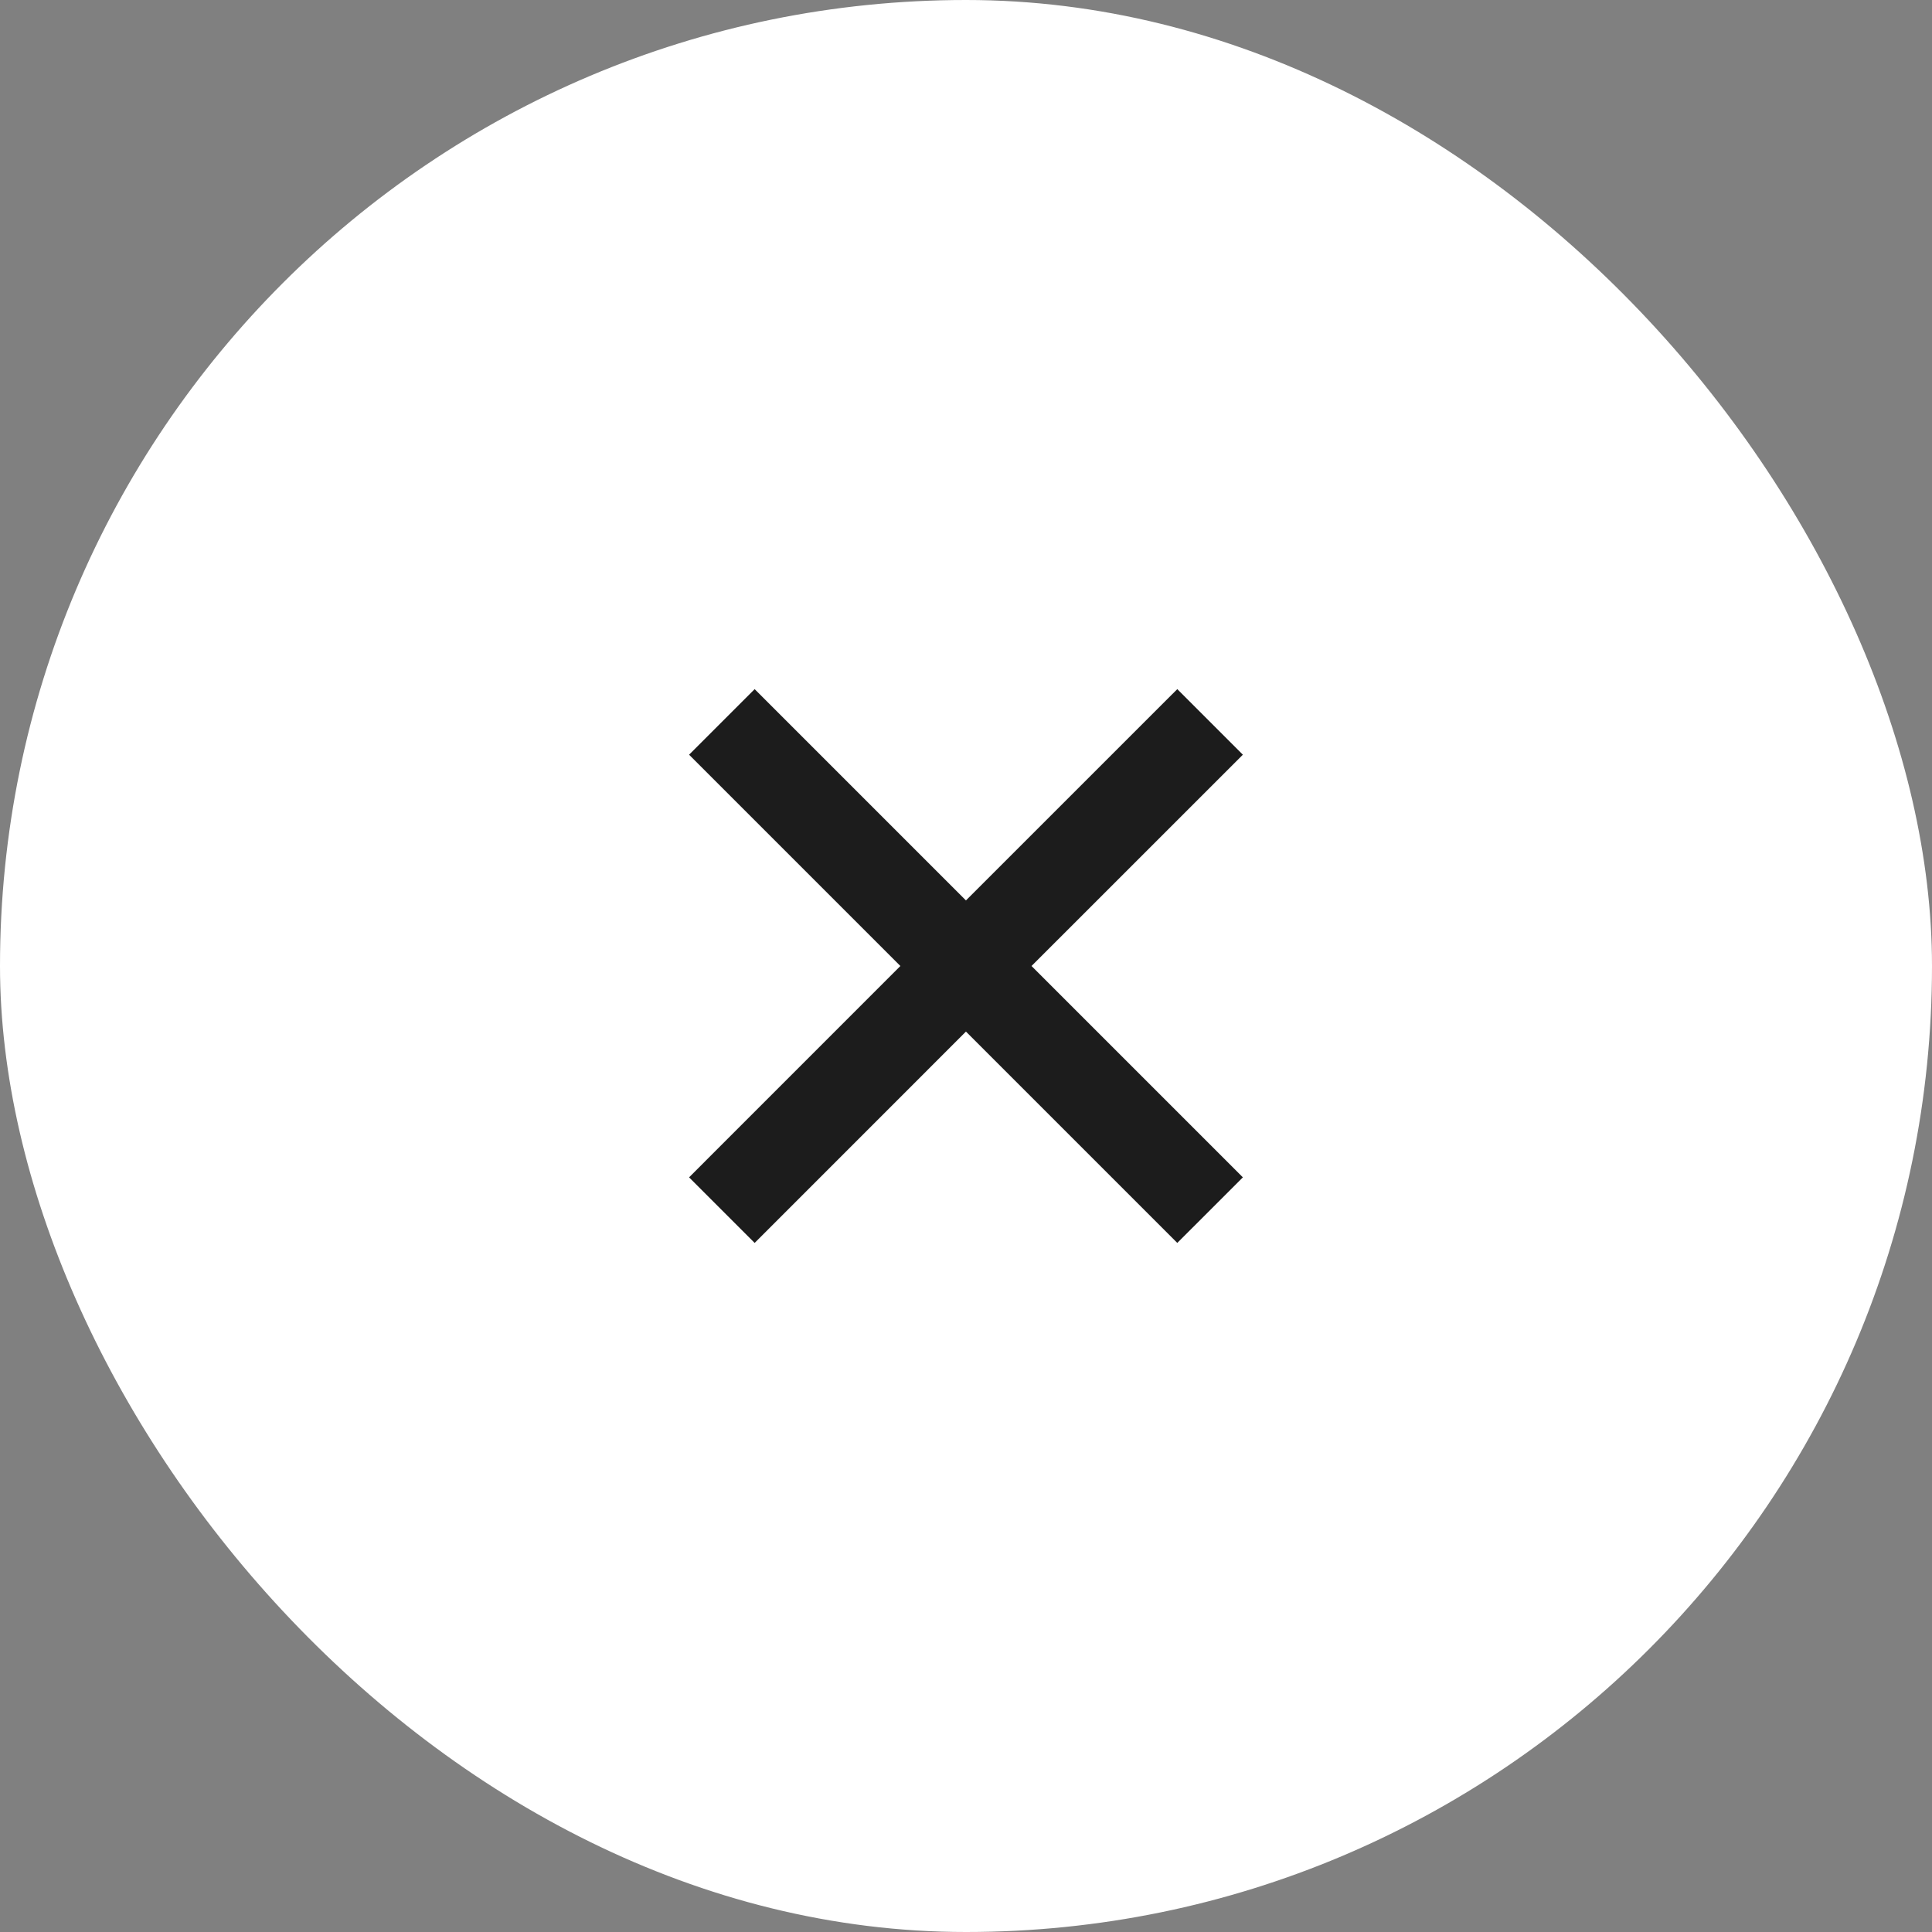 <svg width="36" height="36" viewBox="0 0 36 36" fill="none" xmlns="http://www.w3.org/2000/svg">
<rect x="0" y="0" width="36" height="36" fill="#808080" stroke="none"/>
<rect width="36" height="36" rx="18" fill="white"/>
<mask id="mask0_942_1135" style="mask-type:alpha" maskUnits="userSpaceOnUse" x="8" y="8" width="20" height="20">
<rect x="8" y="8" width="20" height="20" fill="#D9D9D9"/>
</mask>
<g mask="url(#mask0_942_1135)">
<path d="M14.062 23.16L12.84 21.938L16.777 18L12.84 14.063L14.062 12.841L17.999 16.778L21.937 12.841L23.159 14.063L19.221 18L23.159 21.938L21.937 23.16L17.999 19.222L14.062 23.16Z" fill="#1C1C1C"/>
</g>
</svg>
